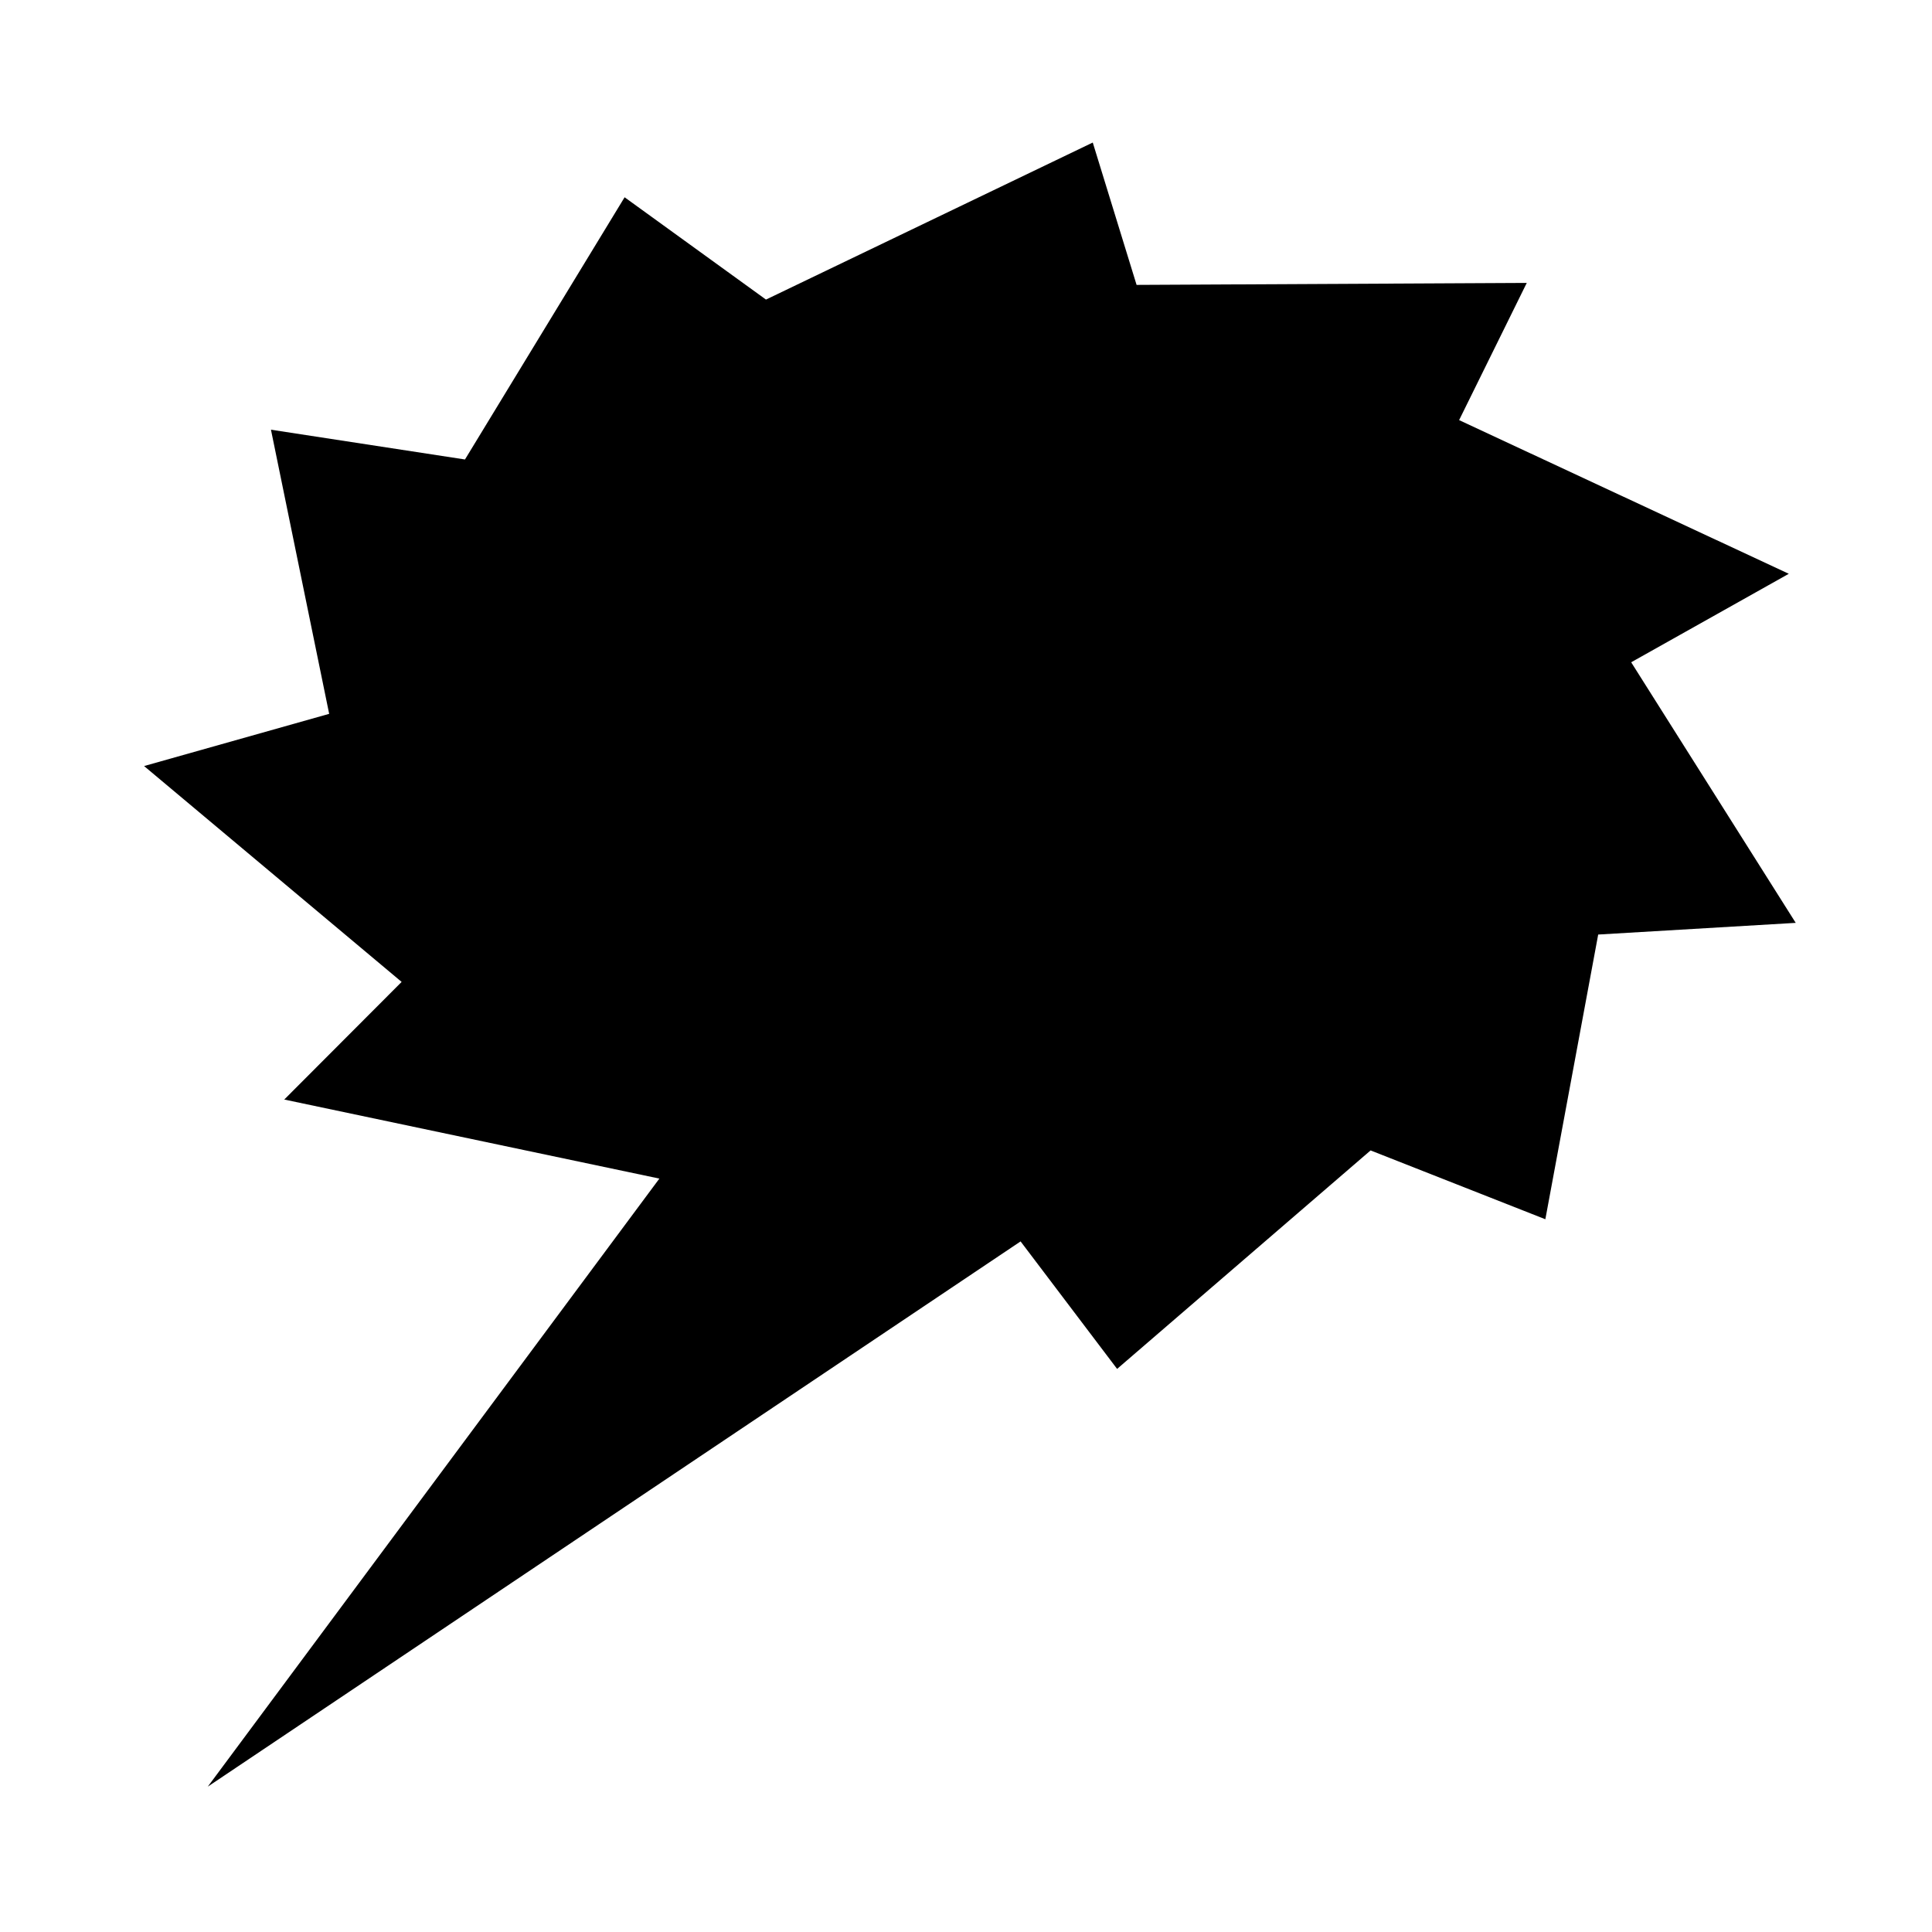 <svg xmlns="http://www.w3.org/2000/svg" width='100%' height='100%' viewBox='-5 -5 85 85' preserveAspectRatio='none'>
 <g>
  <path  d="m74.006,35.602l-8.692,0.514l-2.325,12.526l-7.689,-3.028l-11.152,9.612l-4.246,-5.609l-35.761,23.988l19.869,-26.752l-16.504,-3.478l5.164,-5.175l-11.331,-9.497l8.143,-2.297l-2.561,-12.501l8.536,1.31l7.023,-11.536l6.22,4.501l14.377,-6.909l1.928,6.263l17.166,-0.087l-2.976,6.036l14.505,6.761l-6.935,3.893l7.239,11.464z" />
 </g>
</svg>